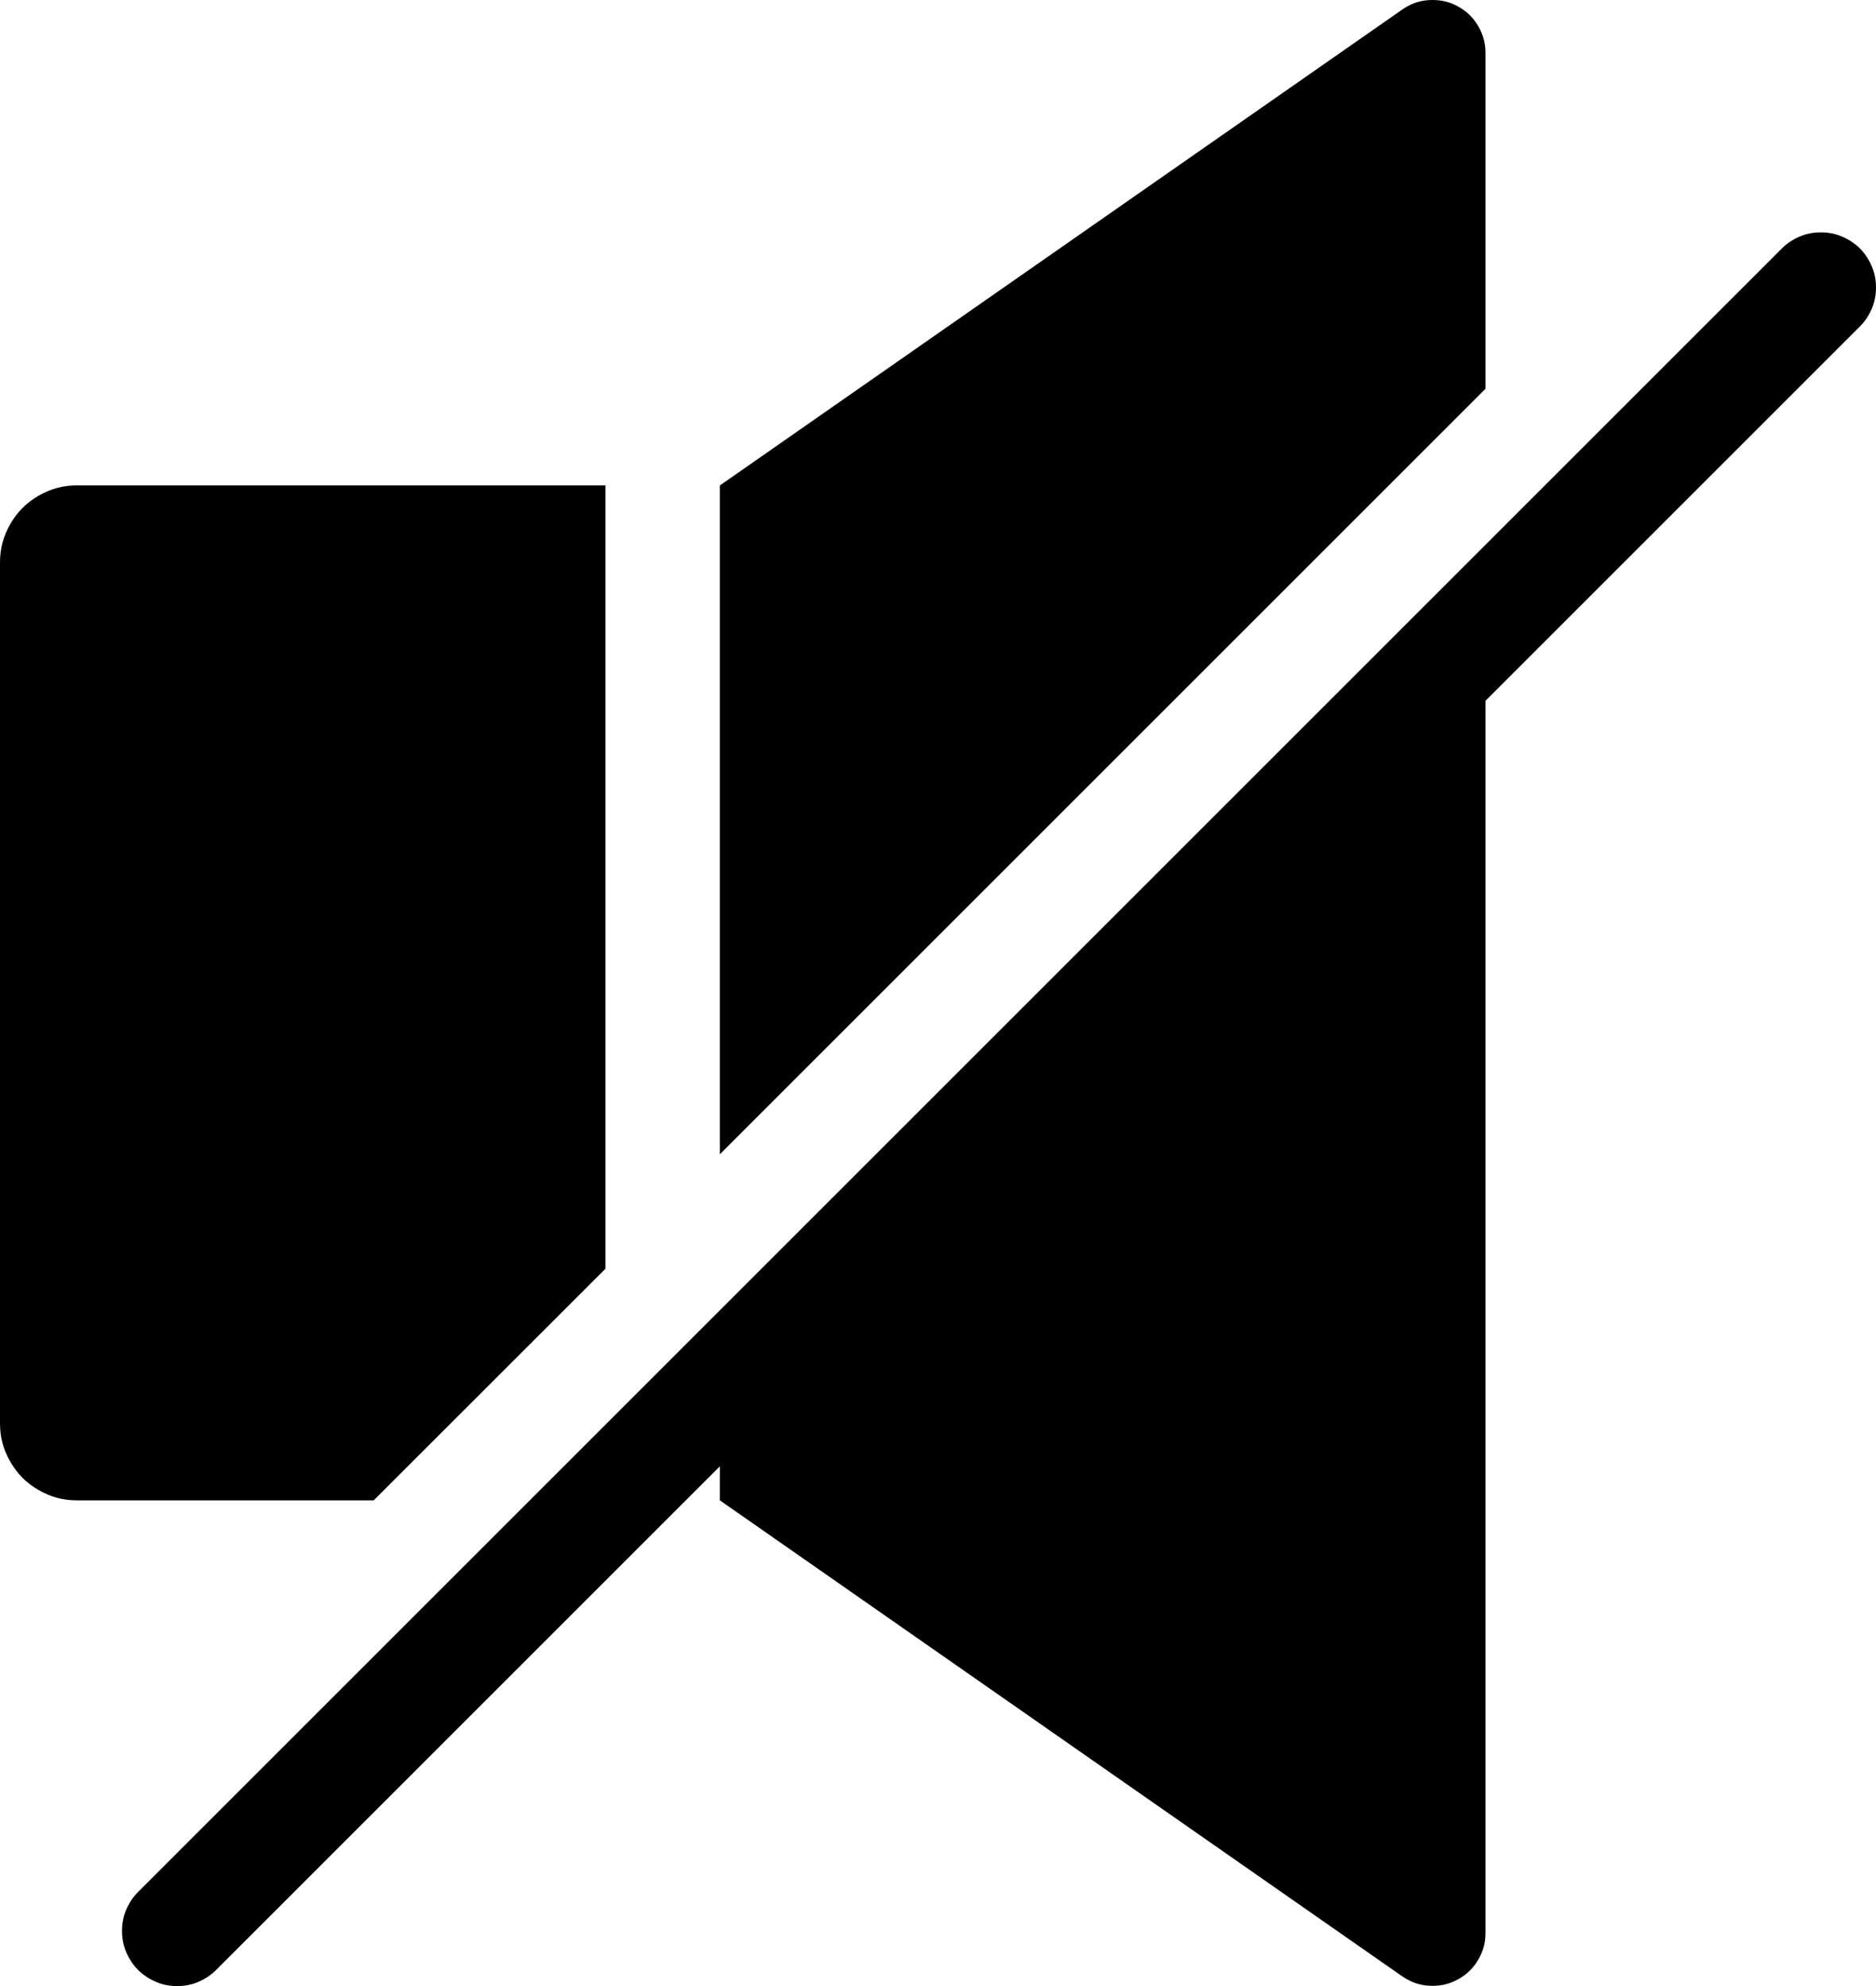 <?xml version="1.0" encoding="UTF-8"?>
<!DOCTYPE svg PUBLIC "-//W3C//DTD SVG 1.1//EN" "http://www.w3.org/Graphics/SVG/1.1/DTD/svg11.dtd">
<svg version="1.2" width="223.13mm" height="236.26mm" viewBox="1969 1314 22313 23626" preserveAspectRatio="xMidYMid" fill-rule="evenodd" stroke-width="28.222" stroke-linejoin="round" xmlns="http://www.w3.org/2000/svg" xmlns:ooo="http://xml.openoffice.org/svg/export" xmlns:xlink="http://www.w3.org/1999/xlink" xmlns:presentation="http://sun.com/xmlns/staroffice/presentation" xmlns:smil="http://www.w3.org/2001/SMIL20/" xmlns:anim="urn:oasis:names:tc:opendocument:xmlns:animation:1.0" xml:space="preserve">
 <defs class="ClipPathGroup">
  <clipPath id="presentation_clip_path" clipPathUnits="userSpaceOnUse">
   <rect x="1969" y="1314" width="22313" height="23626"/>
  </clipPath>
  <clipPath id="presentation_clip_path_shrink" clipPathUnits="userSpaceOnUse">
   <rect x="1991" y="1337" width="22269" height="23579"/>
  </clipPath>
 </defs>
 <defs class="TextShapeIndex">
  <g ooo:slide="id1" ooo:id-list="id3 id4 id5"/>
 </defs>
 <defs class="EmbeddedBulletChars">
  <g id="bullet-char-template-57356" transform="scale(0,-0)">
   <path d="M 580,1141 L 1163,571 580,0 -4,571 580,1141 Z"/>
  </g>
  <g id="bullet-char-template-57354" transform="scale(0,-0)">
   <path d="M 8,1128 L 1137,1128 1137,0 8,0 8,1128 Z"/>
  </g>
  <g id="bullet-char-template-10146" transform="scale(0,-0)">
   <path d="M 174,0 L 602,739 174,1481 1456,739 174,0 Z M 1358,739 L 309,1346 659,739 1358,739 Z"/>
  </g>
  <g id="bullet-char-template-10132" transform="scale(0,-0)">
   <path d="M 2015,739 L 1276,0 717,0 1260,543 174,543 174,936 1260,936 717,1481 1274,1481 2015,739 Z"/>
  </g>
  <g id="bullet-char-template-10007" transform="scale(0,-0)">
   <path d="M 0,-2 C -7,14 -16,27 -25,37 L 356,567 C 262,823 215,952 215,954 215,979 228,992 255,992 264,992 276,990 289,987 310,991 331,999 354,1012 L 381,999 492,748 772,1049 836,1024 860,1049 C 881,1039 901,1025 922,1006 886,937 835,863 770,784 769,783 710,716 594,584 L 774,223 C 774,196 753,168 711,139 L 727,119 C 717,90 699,76 672,76 641,76 570,178 457,381 L 164,-76 C 142,-110 111,-127 72,-127 30,-127 9,-110 8,-76 1,-67 -2,-52 -2,-32 -2,-23 -1,-13 0,-2 Z"/>
  </g>
  <g id="bullet-char-template-10004" transform="scale(0,-0)">
   <path d="M 285,-33 C 182,-33 111,30 74,156 52,228 41,333 41,471 41,549 55,616 82,672 116,743 169,778 240,778 293,778 328,747 346,684 L 369,508 C 377,444 397,411 428,410 L 1163,1116 C 1174,1127 1196,1133 1229,1133 1271,1133 1292,1118 1292,1087 L 1292,965 C 1292,929 1282,901 1262,881 L 442,47 C 390,-6 338,-33 285,-33 Z"/>
  </g>
  <g id="bullet-char-template-9679" transform="scale(0,-0)">
   <path d="M 813,0 C 632,0 489,54 383,161 276,268 223,411 223,592 223,773 276,916 383,1023 489,1130 632,1184 813,1184 992,1184 1136,1130 1245,1023 1353,916 1407,772 1407,592 1407,412 1353,268 1245,161 1136,54 992,0 813,0 Z"/>
  </g>
  <g id="bullet-char-template-8226" transform="scale(0,-0)">
   <path d="M 346,457 C 273,457 209,483 155,535 101,586 74,649 74,723 74,796 101,859 155,911 209,963 273,989 346,989 419,989 480,963 531,910 582,859 608,796 608,723 608,648 583,586 532,535 482,483 420,457 346,457 Z"/>
  </g>
  <g id="bullet-char-template-8211" transform="scale(0,-0)">
   <path d="M -4,459 L 1135,459 1135,606 -4,606 -4,459 Z"/>
  </g>
  <g id="bullet-char-template-61548" transform="scale(0,-0)">
   <path d="M 173,740 C 173,903 231,1043 346,1159 462,1274 601,1332 765,1332 928,1332 1067,1274 1183,1159 1299,1043 1357,903 1357,740 1357,577 1299,437 1183,322 1067,206 928,148 765,148 601,148 462,206 346,322 231,437 173,577 173,740 Z"/>
  </g>
 </defs>
 <defs class="TextEmbeddedBitmaps"/>
 <g class="SlideGroup">
  <g>
   <g id="container-id1">
    <g id="id1" class="Slide" clip-path="url(#presentation_clip_path)">
     <g class="Page">
      <g class="com.sun.star.drawing.ClosedBezierShape">
       <g id="id3">
        <rect class="BoundingBox" stroke="none" fill="none" x="1969" y="7088" width="7202" height="12075"/>
        <path fill="rgb(0,0,0)" stroke="none" d="M 9170,16407 L 9170,7088 2888,7088 C 2719,7088 2575,7127 2428,7211 2282,7296 2177,7401 2092,7547 2008,7694 1969,7838 1969,8007 L 1969,18244 C 1969,18413 2008,18557 2092,18703 2177,18849 2282,18955 2428,19039 2575,19124 2719,19162 2888,19162 L 6414,19162 9170,16407 Z"/>
       </g>
      </g>
      <g class="com.sun.star.drawing.ClosedBezierShape">
       <g id="id4">
        <rect class="BoundingBox" stroke="none" fill="none" x="10531" y="1314" width="9107" height="13732"/>
        <path fill="rgb(0,0,0)" stroke="none" d="M 18648,1427 L 10531,7089 10531,15045 19637,5939 19637,1944 C 19637,1828 19611,1729 19553,1629 19495,1528 19423,1456 19323,1398 19222,1340 19124,1314 19008,1314 18892,1314 18793,1340 18693,1398 18677,1408 18663,1416 18648,1427 Z"/>
       </g>
      </g>
      <g class="com.sun.star.drawing.ClosedBezierShape">
       <g id="id5">
        <rect class="BoundingBox" stroke="none" fill="none" x="3420" y="4078" width="20863" height="20863"/>
        <path fill="rgb(0,0,0)" stroke="none" d="M 23162,4270 L 3614,23818 C 3570,23861 3538,23903 3508,23956 3448,24060 3420,24163 3420,24284 3420,24404 3448,24507 3508,24612 3568,24716 3643,24791 3748,24852 3853,24912 3955,24940 4076,24940 4197,24940 4300,24912 4404,24852 4457,24821 4499,24790 4542,24746 L 10531,18757 10531,19162 18647,24824 C 18663,24835 18676,24843 18693,24853 18793,24911 18892,24937 19007,24937 19123,24937 19222,24911 19322,24853 19423,24795 19495,24723 19553,24623 19611,24522 19637,24424 19637,24308 L 19637,9651 24090,5198 C 24132,5156 24164,5115 24194,5062 24254,4958 24282,4855 24282,4734 24282,4613 24254,4511 24194,4406 24134,4301 24058,4226 23954,4166 23849,4106 23746,4078 23626,4078 23505,4078 23402,4106 23298,4166 23245,4196 23204,4227 23162,4270 Z"/>
       </g>
      </g>
     </g>
    </g>
   </g>
  </g>
 </g>
</svg>